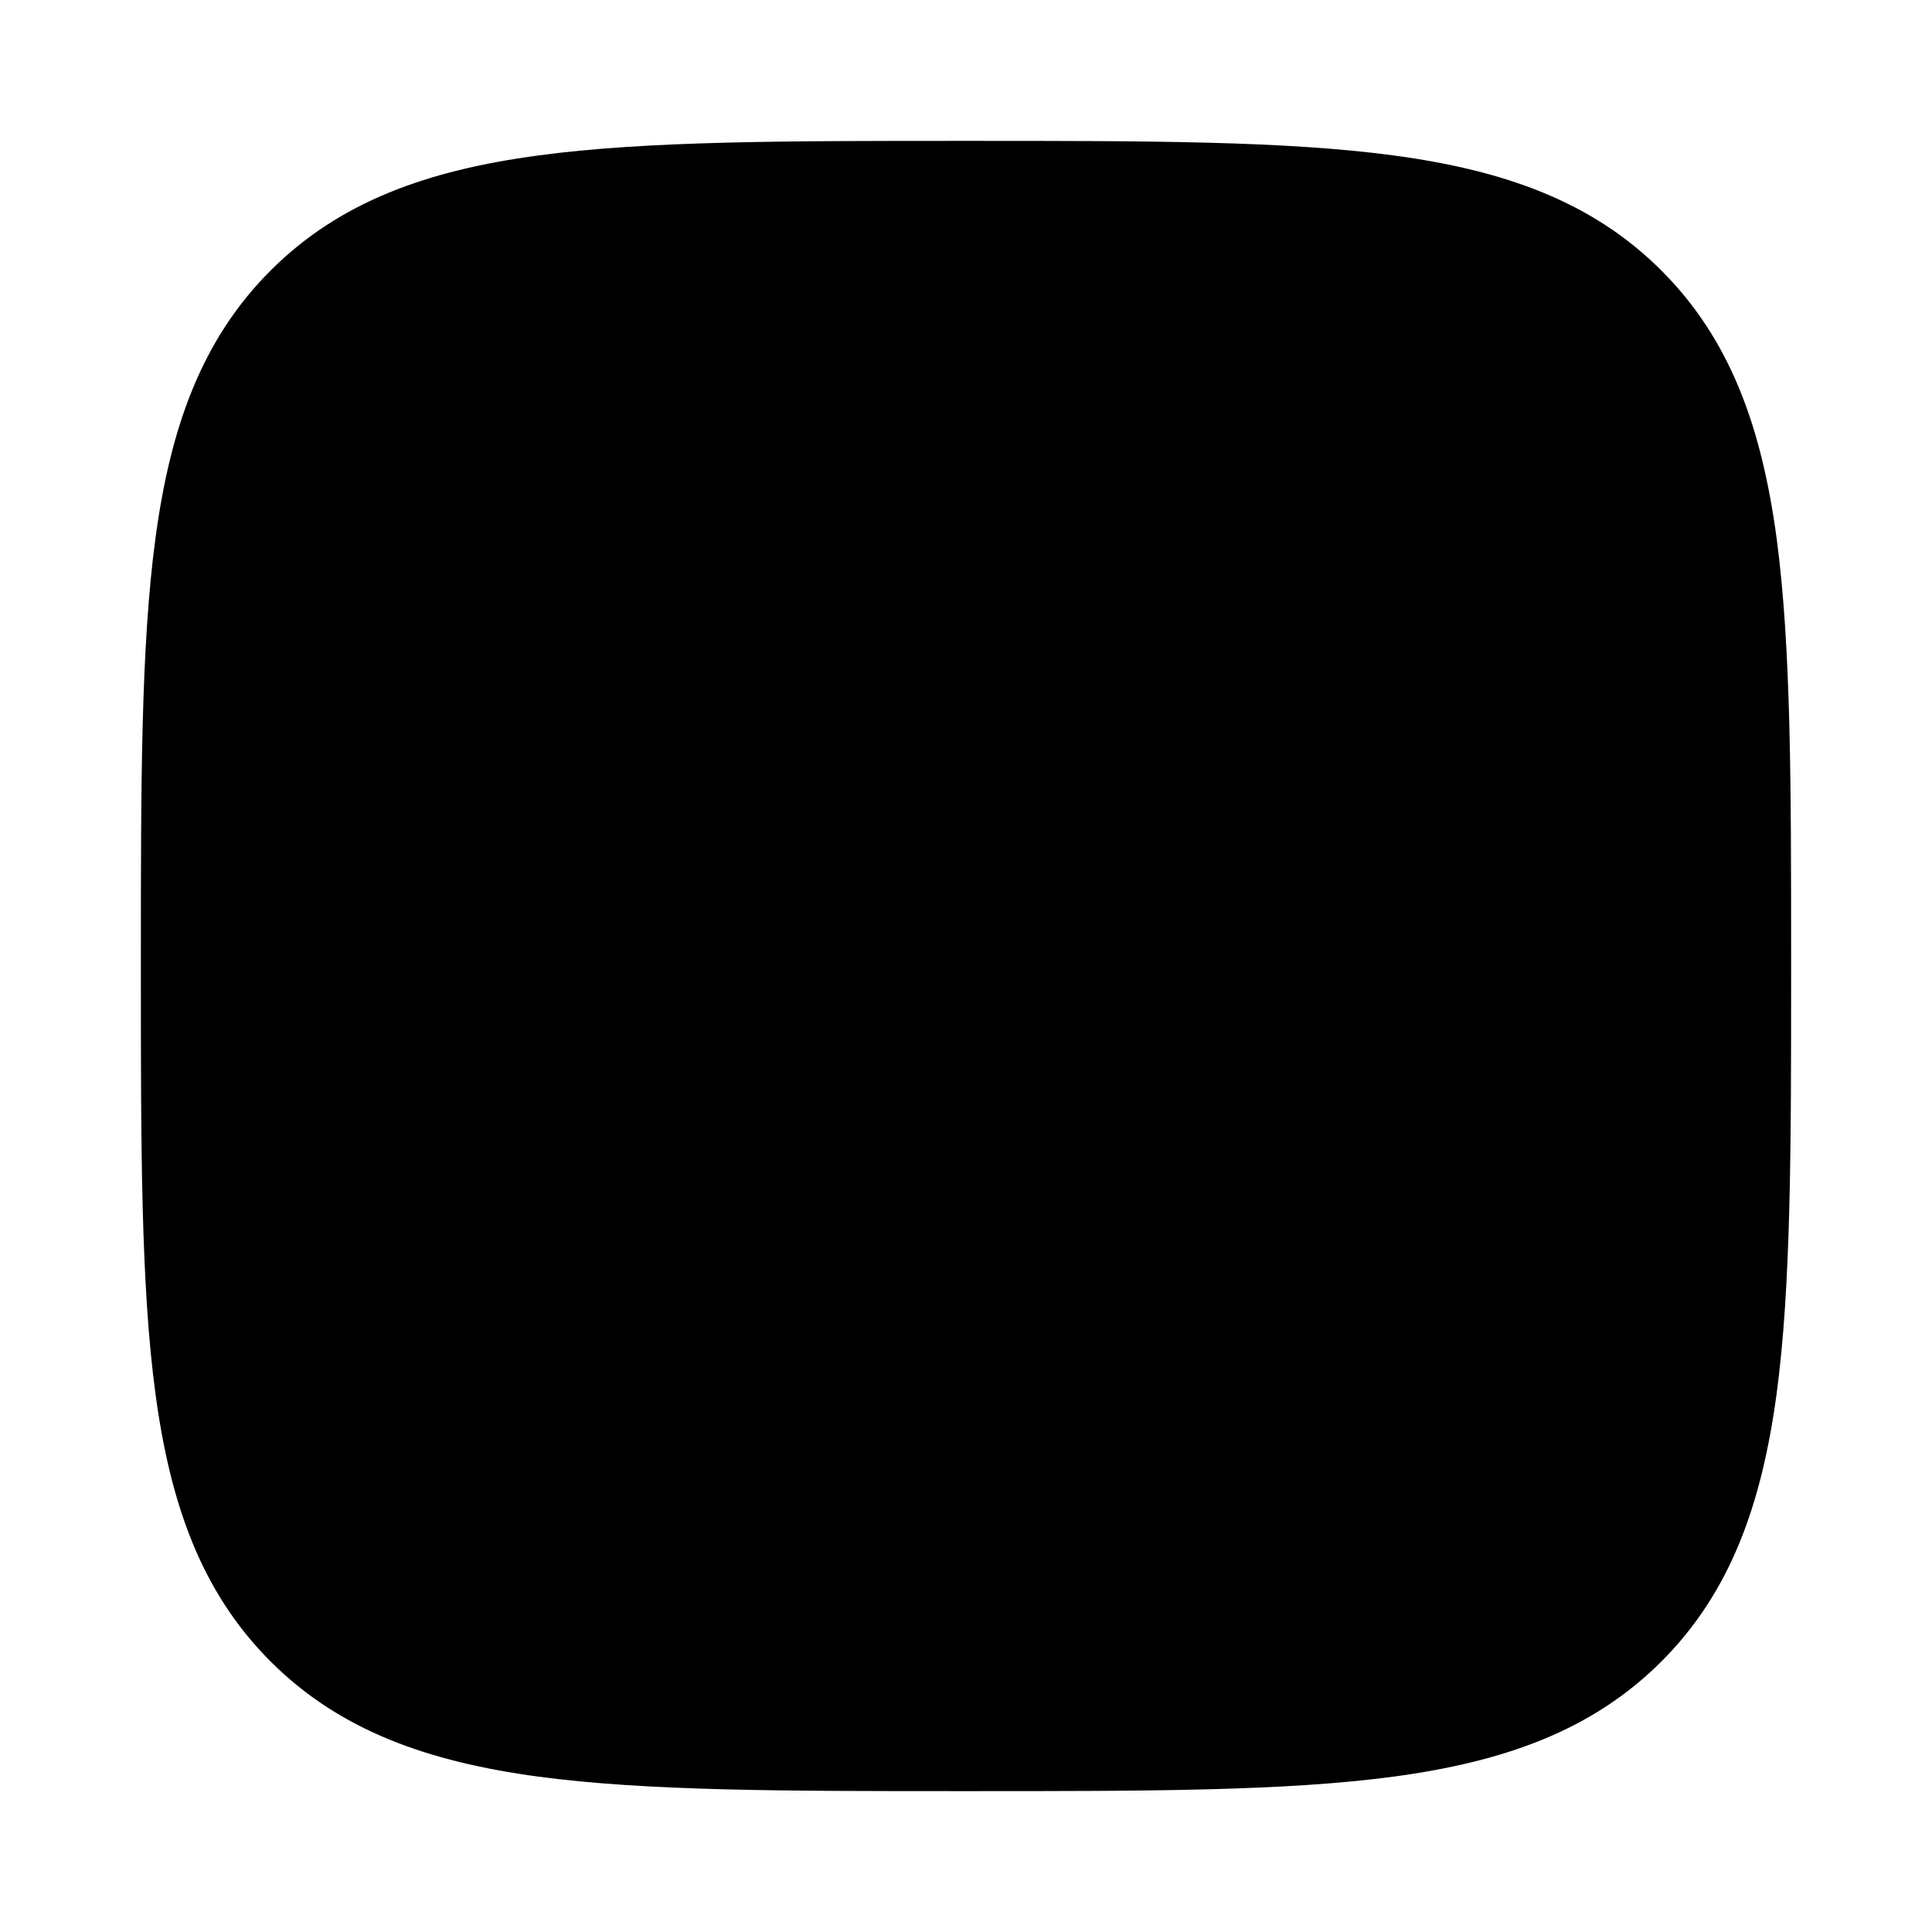 <svg width="24" height="24" viewBox="0 0 24 24" xmlns="http://www.w3.org/2000/svg">
<path class="pr-icon-bulk-secondary" d="M1.75 11.943C1.75 9.752 1.75 8.032 1.931 6.688C2.116 5.311 2.503 4.219 3.361 3.361C4.219 2.503 5.311 2.116 6.688 1.931C8.031 1.75 9.752 1.75 11.943 1.75L11.943 1.75L12.057 1.75L12.057 1.75C14.248 1.75 15.969 1.75 17.312 1.931C18.689 2.116 19.781 2.503 20.639 3.361C21.497 4.219 21.884 5.311 22.07 6.688C22.25 8.032 22.25 9.752 22.25 11.943L22.25 11.943L22.25 12.057L22.25 12.057C22.25 14.248 22.25 15.969 22.07 17.312C21.884 18.689 21.497 19.781 20.639 20.639C19.781 21.497 18.689 21.884 17.312 22.07C15.969 22.25 14.248 22.25 12.057 22.25L11.943 22.25C9.752 22.25 8.031 22.25 6.688 22.07C5.311 21.884 4.219 21.497 3.361 20.639C2.503 19.781 2.116 18.689 1.931 17.312C1.75 15.969 1.75 14.248 1.75 12.057L1.75 11.943Z" />
<path class="pr-icon-bulk-primary" d="M12.486 12C12.48 11.984 12.471 11.963 12.46 11.938C12.408 11.822 12.322 11.67 12.198 11.483C11.95 11.11 11.607 10.679 11.243 10.258C10.883 9.842 10.521 9.454 10.248 9.17L9.799 8.714C9.405 8.327 9.4 7.693 9.786 7.299C10.174 6.905 10.807 6.9 11.201 7.287L11.69 7.784C11.979 8.085 12.367 8.499 12.757 8.951C13.143 9.399 13.55 9.902 13.865 10.378C14.022 10.615 14.17 10.866 14.282 11.114C14.386 11.344 14.5 11.658 14.5 12C14.5 12.342 14.386 12.656 14.282 12.887C14.17 13.134 14.022 13.385 13.865 13.622C13.55 14.098 13.143 14.601 12.757 15.049C12.367 15.501 11.979 15.916 11.69 16.216L11.201 16.714C10.807 17.101 10.174 17.095 9.786 16.701C9.4 16.307 9.405 15.674 9.799 15.287L10.248 14.83C10.521 14.546 10.883 14.158 11.243 13.742C11.607 13.321 11.95 12.891 12.198 12.517C12.322 12.33 12.408 12.178 12.46 12.063C12.471 12.037 12.48 12.017 12.486 12Z" />
</svg>
